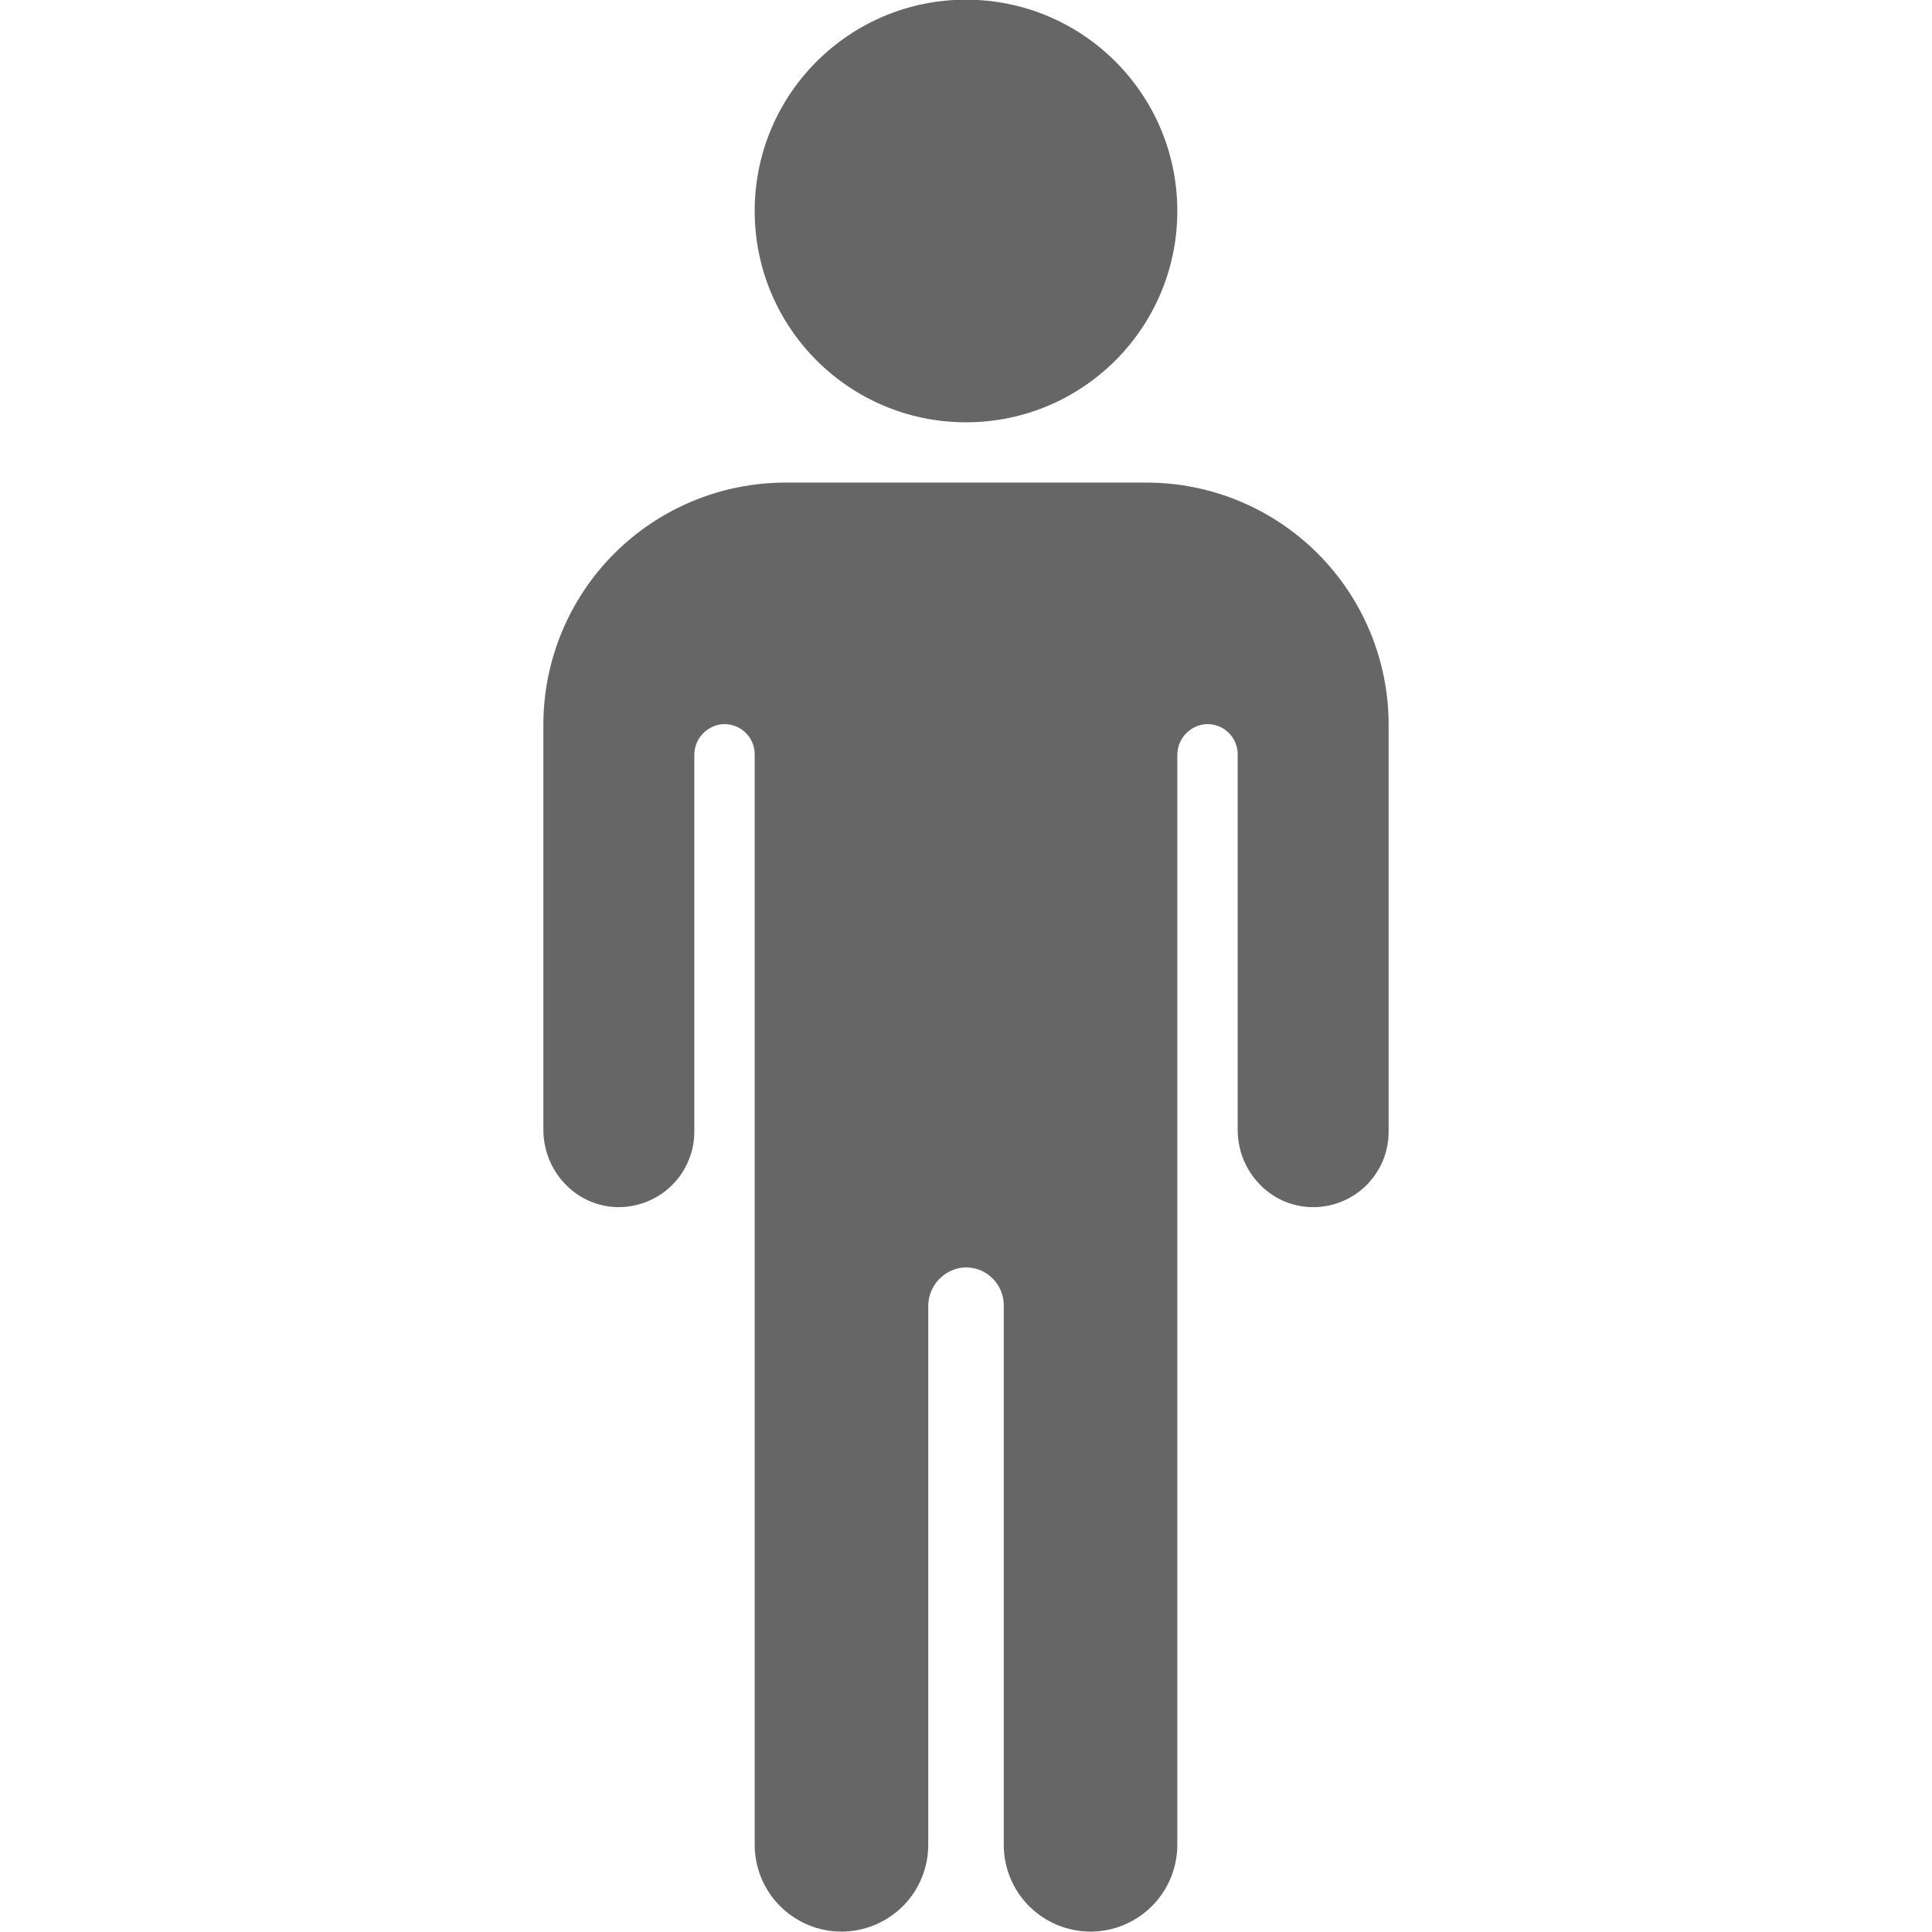 <svg width="24" height="24" viewBox="0 0 24 24" fill="none" xmlns="http://www.w3.org/2000/svg">
<g clip-path="url(#clip0_32_2465)">
<path d="M12 5.246C13.45 5.246 14.625 4.071 14.625 2.621C14.625 1.171 13.45 -0.004 12 -0.004C10.55 -0.004 9.375 1.171 9.375 2.621C9.375 4.071 10.55 5.246 12 5.246Z" fill="#666666"/>
<path d="M14.25 5.995H9.75C8.955 5.997 8.193 6.314 7.631 6.876C7.069 7.438 6.752 8.2 6.75 8.995V14.035C6.75 14.544 7.145 14.976 7.653 14.995C7.779 14.999 7.905 14.978 8.022 14.933C8.14 14.888 8.248 14.82 8.338 14.732C8.429 14.645 8.501 14.54 8.55 14.424C8.6 14.308 8.625 14.184 8.625 14.057V9.383C8.624 9.286 8.659 9.192 8.724 9.121C8.789 9.049 8.879 9.004 8.975 8.996C9.026 8.993 9.078 9 9.126 9.017C9.175 9.034 9.219 9.061 9.257 9.097C9.294 9.132 9.324 9.174 9.344 9.221C9.365 9.269 9.375 9.32 9.375 9.371V22.917C9.375 23.203 9.489 23.477 9.691 23.679C9.893 23.881 10.167 23.995 10.453 23.995C10.739 23.995 11.013 23.881 11.216 23.679C11.418 23.477 11.531 23.203 11.531 22.917V16.23C11.53 16.109 11.574 15.992 11.655 15.902C11.736 15.812 11.848 15.756 11.969 15.745C12.033 15.741 12.097 15.75 12.158 15.771C12.218 15.793 12.274 15.827 12.32 15.871C12.367 15.915 12.405 15.968 12.43 16.027C12.456 16.086 12.469 16.149 12.469 16.214V22.917C12.469 23.203 12.582 23.477 12.784 23.679C12.987 23.881 13.261 23.995 13.547 23.995C13.833 23.995 14.107 23.881 14.309 23.679C14.511 23.477 14.625 23.203 14.625 22.917V9.383C14.624 9.286 14.659 9.192 14.724 9.121C14.789 9.049 14.879 9.004 14.975 8.996C15.026 8.993 15.078 9 15.126 9.017C15.175 9.034 15.219 9.061 15.257 9.097C15.294 9.132 15.324 9.174 15.344 9.221C15.365 9.269 15.375 9.32 15.375 9.371V14.036C15.375 14.545 15.77 14.977 16.278 14.995C16.404 15 16.53 14.979 16.648 14.934C16.765 14.889 16.873 14.821 16.964 14.733C17.054 14.646 17.126 14.541 17.176 14.425C17.225 14.308 17.25 14.184 17.25 14.057V8.995C17.248 8.2 16.931 7.438 16.369 6.876C15.807 6.314 15.045 5.997 14.25 5.995Z" fill="#666666"/>
</g>
<defs>
<clipPath id="clip0_32_2465">
<rect width="24" height="24" fill="white" transform="translate(0 -0.004)"/>
</clipPath>
</defs>
</svg>
